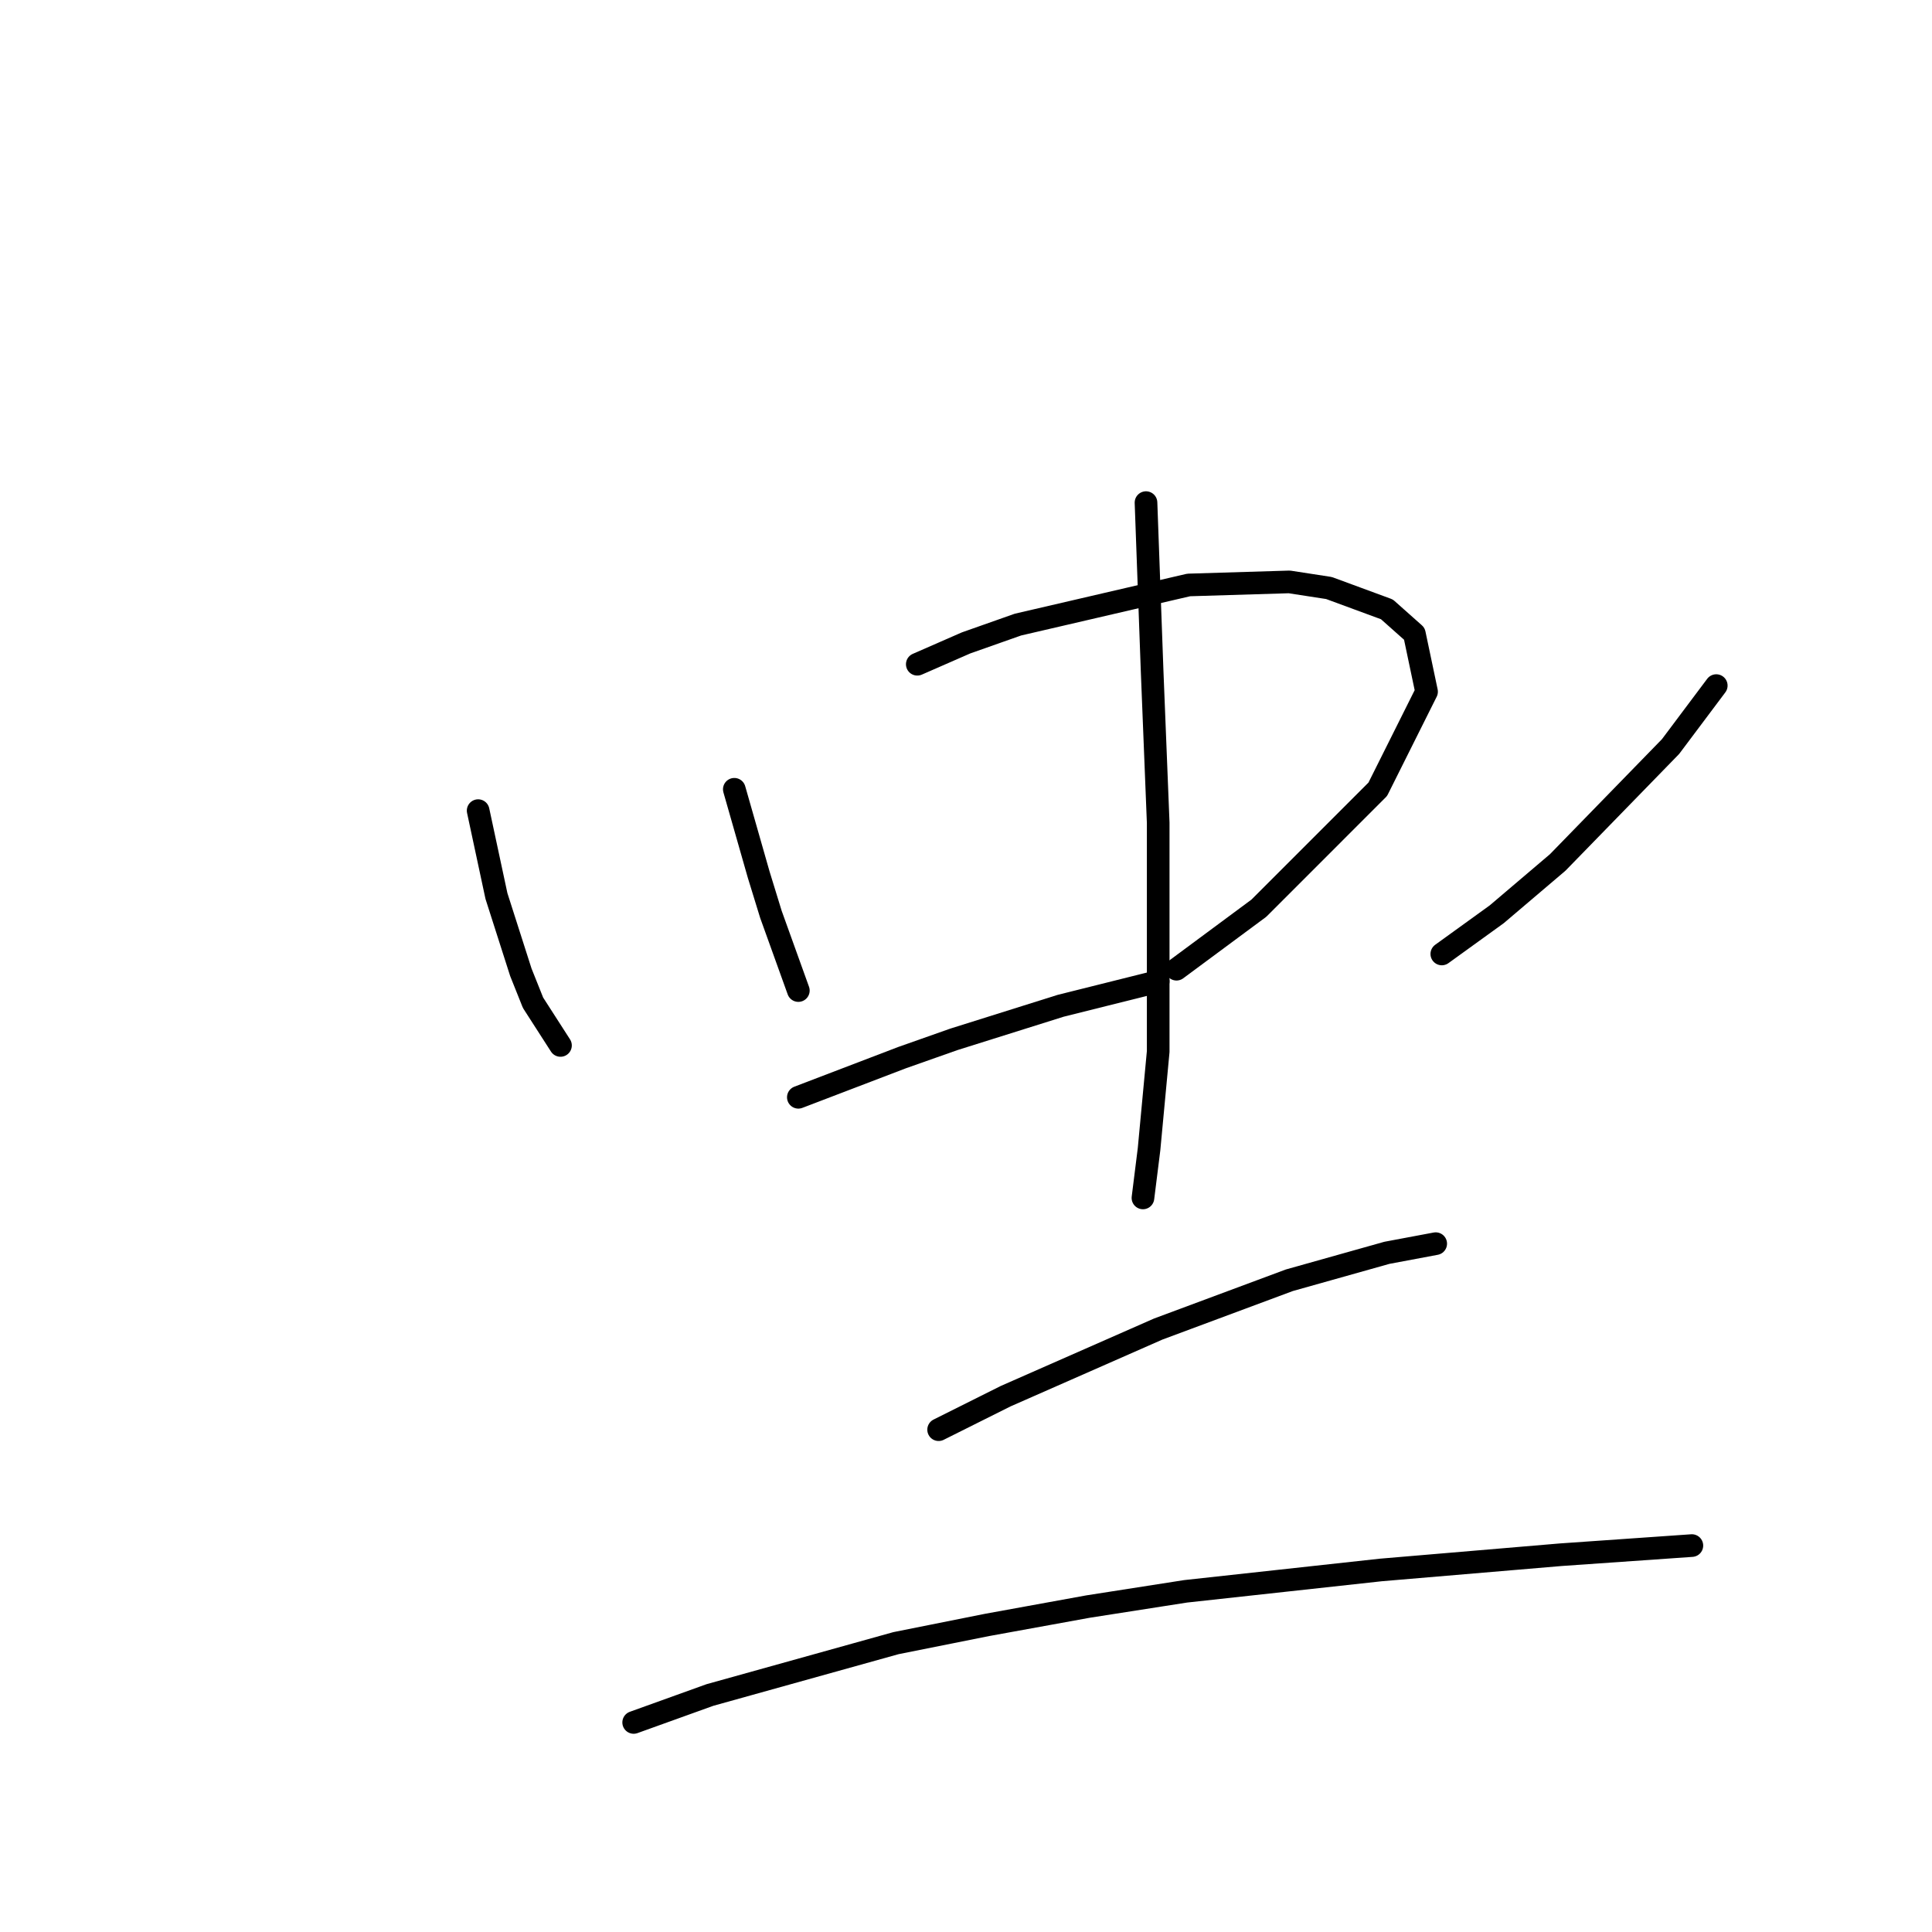 <?xml version="1.0" standalone="no"?>
    <svg width="256" height="256" xmlns="http://www.w3.org/2000/svg" version="1.1">
    <polyline stroke="black" stroke-width="3" stroke-linecap="round" fill="transparent" stroke-linejoin="round" points="63.357 107.413 65.781 118.727 69.014 128.829 70.63 132.87 74.267 138.527 74.267 138.527 " />
        <polyline stroke="black" stroke-width="3" stroke-linecap="round" fill="transparent" stroke-linejoin="round" points="97.3 104.584 98.916 110.241 100.532 115.898 102.149 121.151 105.785 131.254 105.785 131.254 " />
        <polyline stroke="black" stroke-width="3" stroke-linecap="round" fill="transparent" stroke-linejoin="round" points="121.545 88.017 128.01 85.188 134.879 82.764 157.508 77.511 170.843 77.106 176.096 77.915 183.773 80.743 187.41 83.976 189.026 91.653 182.561 104.584 166.802 120.343 155.892 128.425 155.892 128.425 " />
        <polyline stroke="black" stroke-width="3" stroke-linecap="round" fill="transparent" stroke-linejoin="round" points="105.785 145.396 119.524 140.143 126.394 137.719 140.537 133.274 153.467 130.041 153.467 130.041 " />
        <polyline stroke="black" stroke-width="3" stroke-linecap="round" fill="transparent" stroke-linejoin="round" points="227.414 90.845 221.353 98.927 206.402 114.282 198.32 121.151 191.047 126.405 191.047 126.405 " />
        <polyline stroke="black" stroke-width="3" stroke-linecap="round" fill="transparent" stroke-linejoin="round" points="151.851 66.6 152.659 88.825 153.467 109.029 153.467 126 153.467 139.335 152.255 152.266 151.447 158.731 151.447 158.731 " />
        <polyline stroke="black" stroke-width="3" stroke-linecap="round" fill="transparent" stroke-linejoin="round" points="124.373 189.441 133.263 184.997 153.467 176.107 170.843 169.641 183.773 166.005 190.239 164.792 190.239 164.792 " />
        <polyline stroke="black" stroke-width="3" stroke-linecap="round" fill="transparent" stroke-linejoin="round" points="83.965 228.233 94.067 224.597 118.716 217.727 130.839 215.303 144.173 212.878 157.104 210.858 182.965 208.029 206.806 206.009 224.182 204.797 224.182 204.797 " />
        </svg>